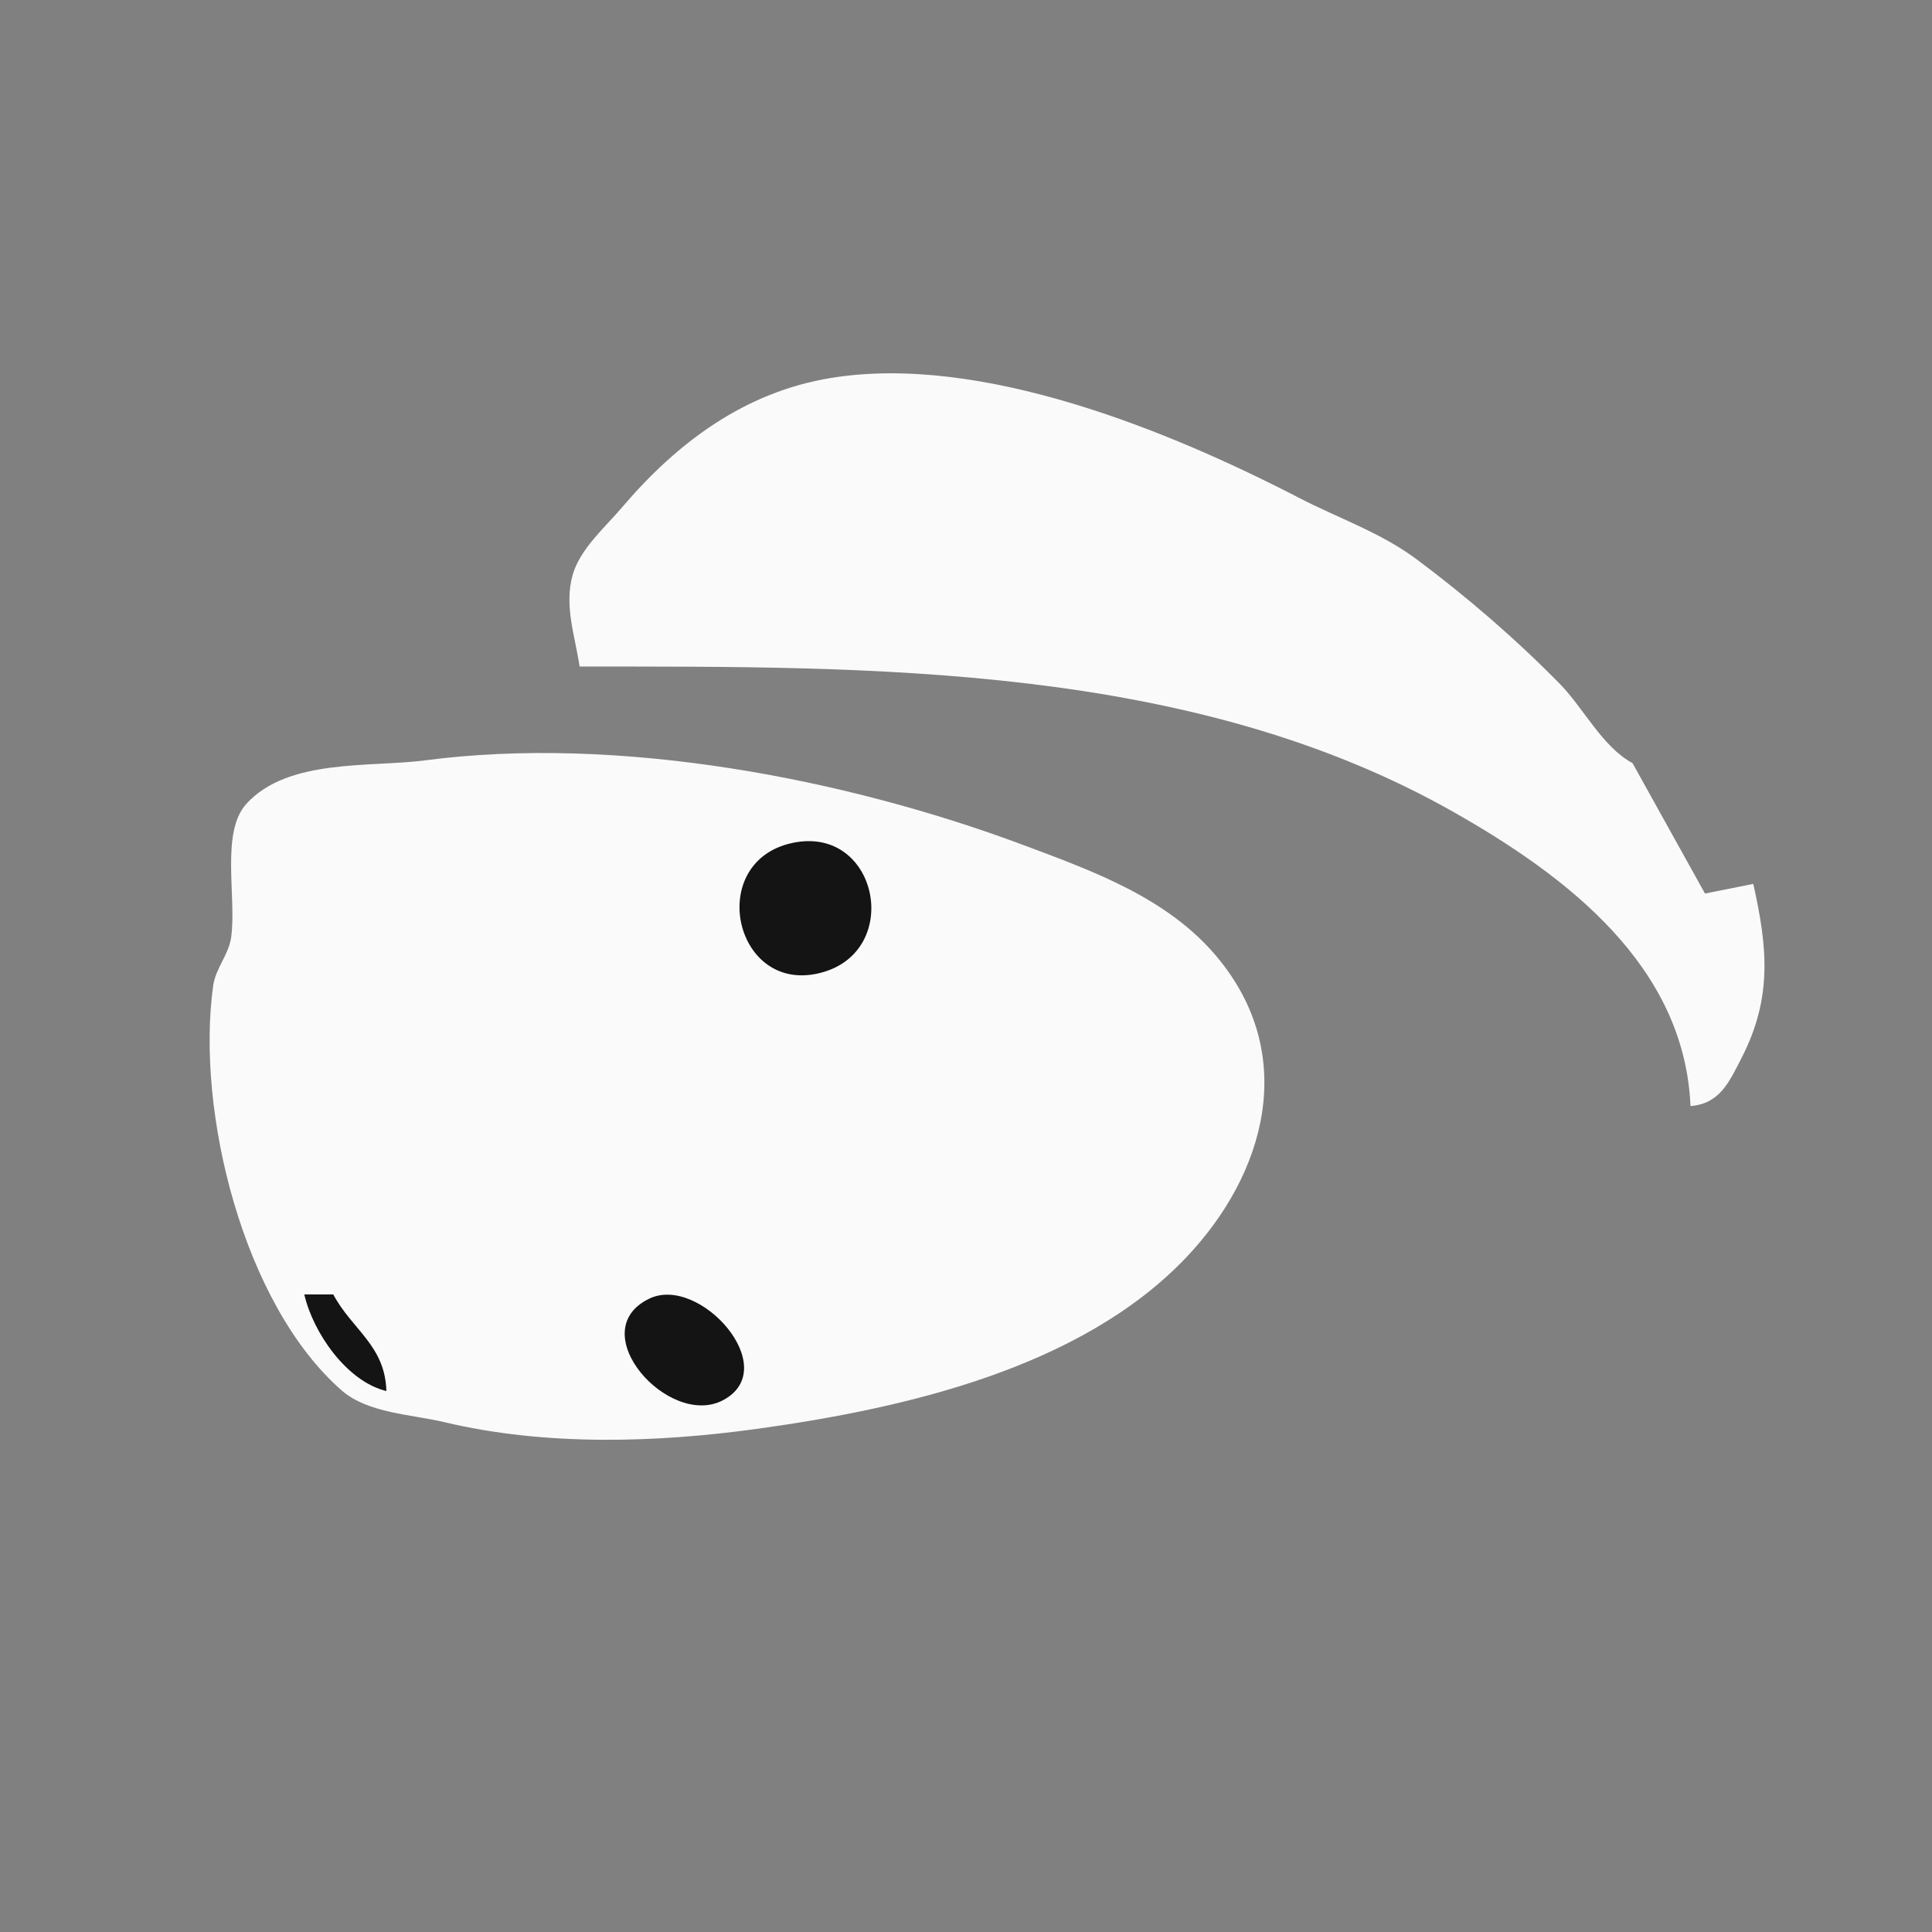 <?xml version="1.0" standalone="yes"?>
<svg xmlns="http://www.w3.org/2000/svg" width="400" height="400">
<rect width="100%" height="100%" fill="#808080" stroke="none"/>
<path style="fill:#fafafa; stroke:none;" d="M120 138C180.611 138 246.712 137.358 301 168.15C324.577 181.522 348.757 200.046 350 229C356.074 228.52 358.016 224.023 360.59 219C367.006 206.476 365.923 196.106 363 183L353 185L338 158C331.759 154.64 327.901 146.646 322.947 141.59C313.917 132.372 303.639 123.507 293.3 115.799C285.847 110.243 277.164 107.323 269 103.1C242.071 89.169 203.096 73.168 172 78.259C154.226 81.169 140.251 91.57 128.78 105.054C125.256 109.197 120.109 113.635 118.573 119C116.741 125.394 119.079 131.733 120 138M88 157.424C76.707 158.907 59.616 156.966 51.019 166.415C45.627 172.342 49.001 185.71 47.867 194C47.36 197.712 44.641 200.426 44.133 204.09C40.52 230.186 50.404 270.116 70.76 287.891C76.154 292.602 85.309 292.848 92 294.441C112.948 299.427 135.843 298.731 157 295.791C187.279 291.584 223.693 283.292 245.505 260.43C262.099 243.036 268.884 218.361 251.943 198.095C241.769 185.925 226.382 180.38 212 175C174.796 161.082 127.887 152.187 88 157.424z"/>
<path style="fill:#141414; stroke:none;" d="M164 174.533C146.248 178.389 151.824 205.117 169 201.62C187.274 197.9 182.09 170.604 164 174.533M63 268C64.825 275.935 71.811 286.035 80 288C79.719 278.543 72.933 275.353 69 268L63 268M134.465 268.854C120.433 275.573 138.465 295.806 149.671 289.91C162.221 283.307 144.853 263.88 134.465 268.854z"/>
</svg>
